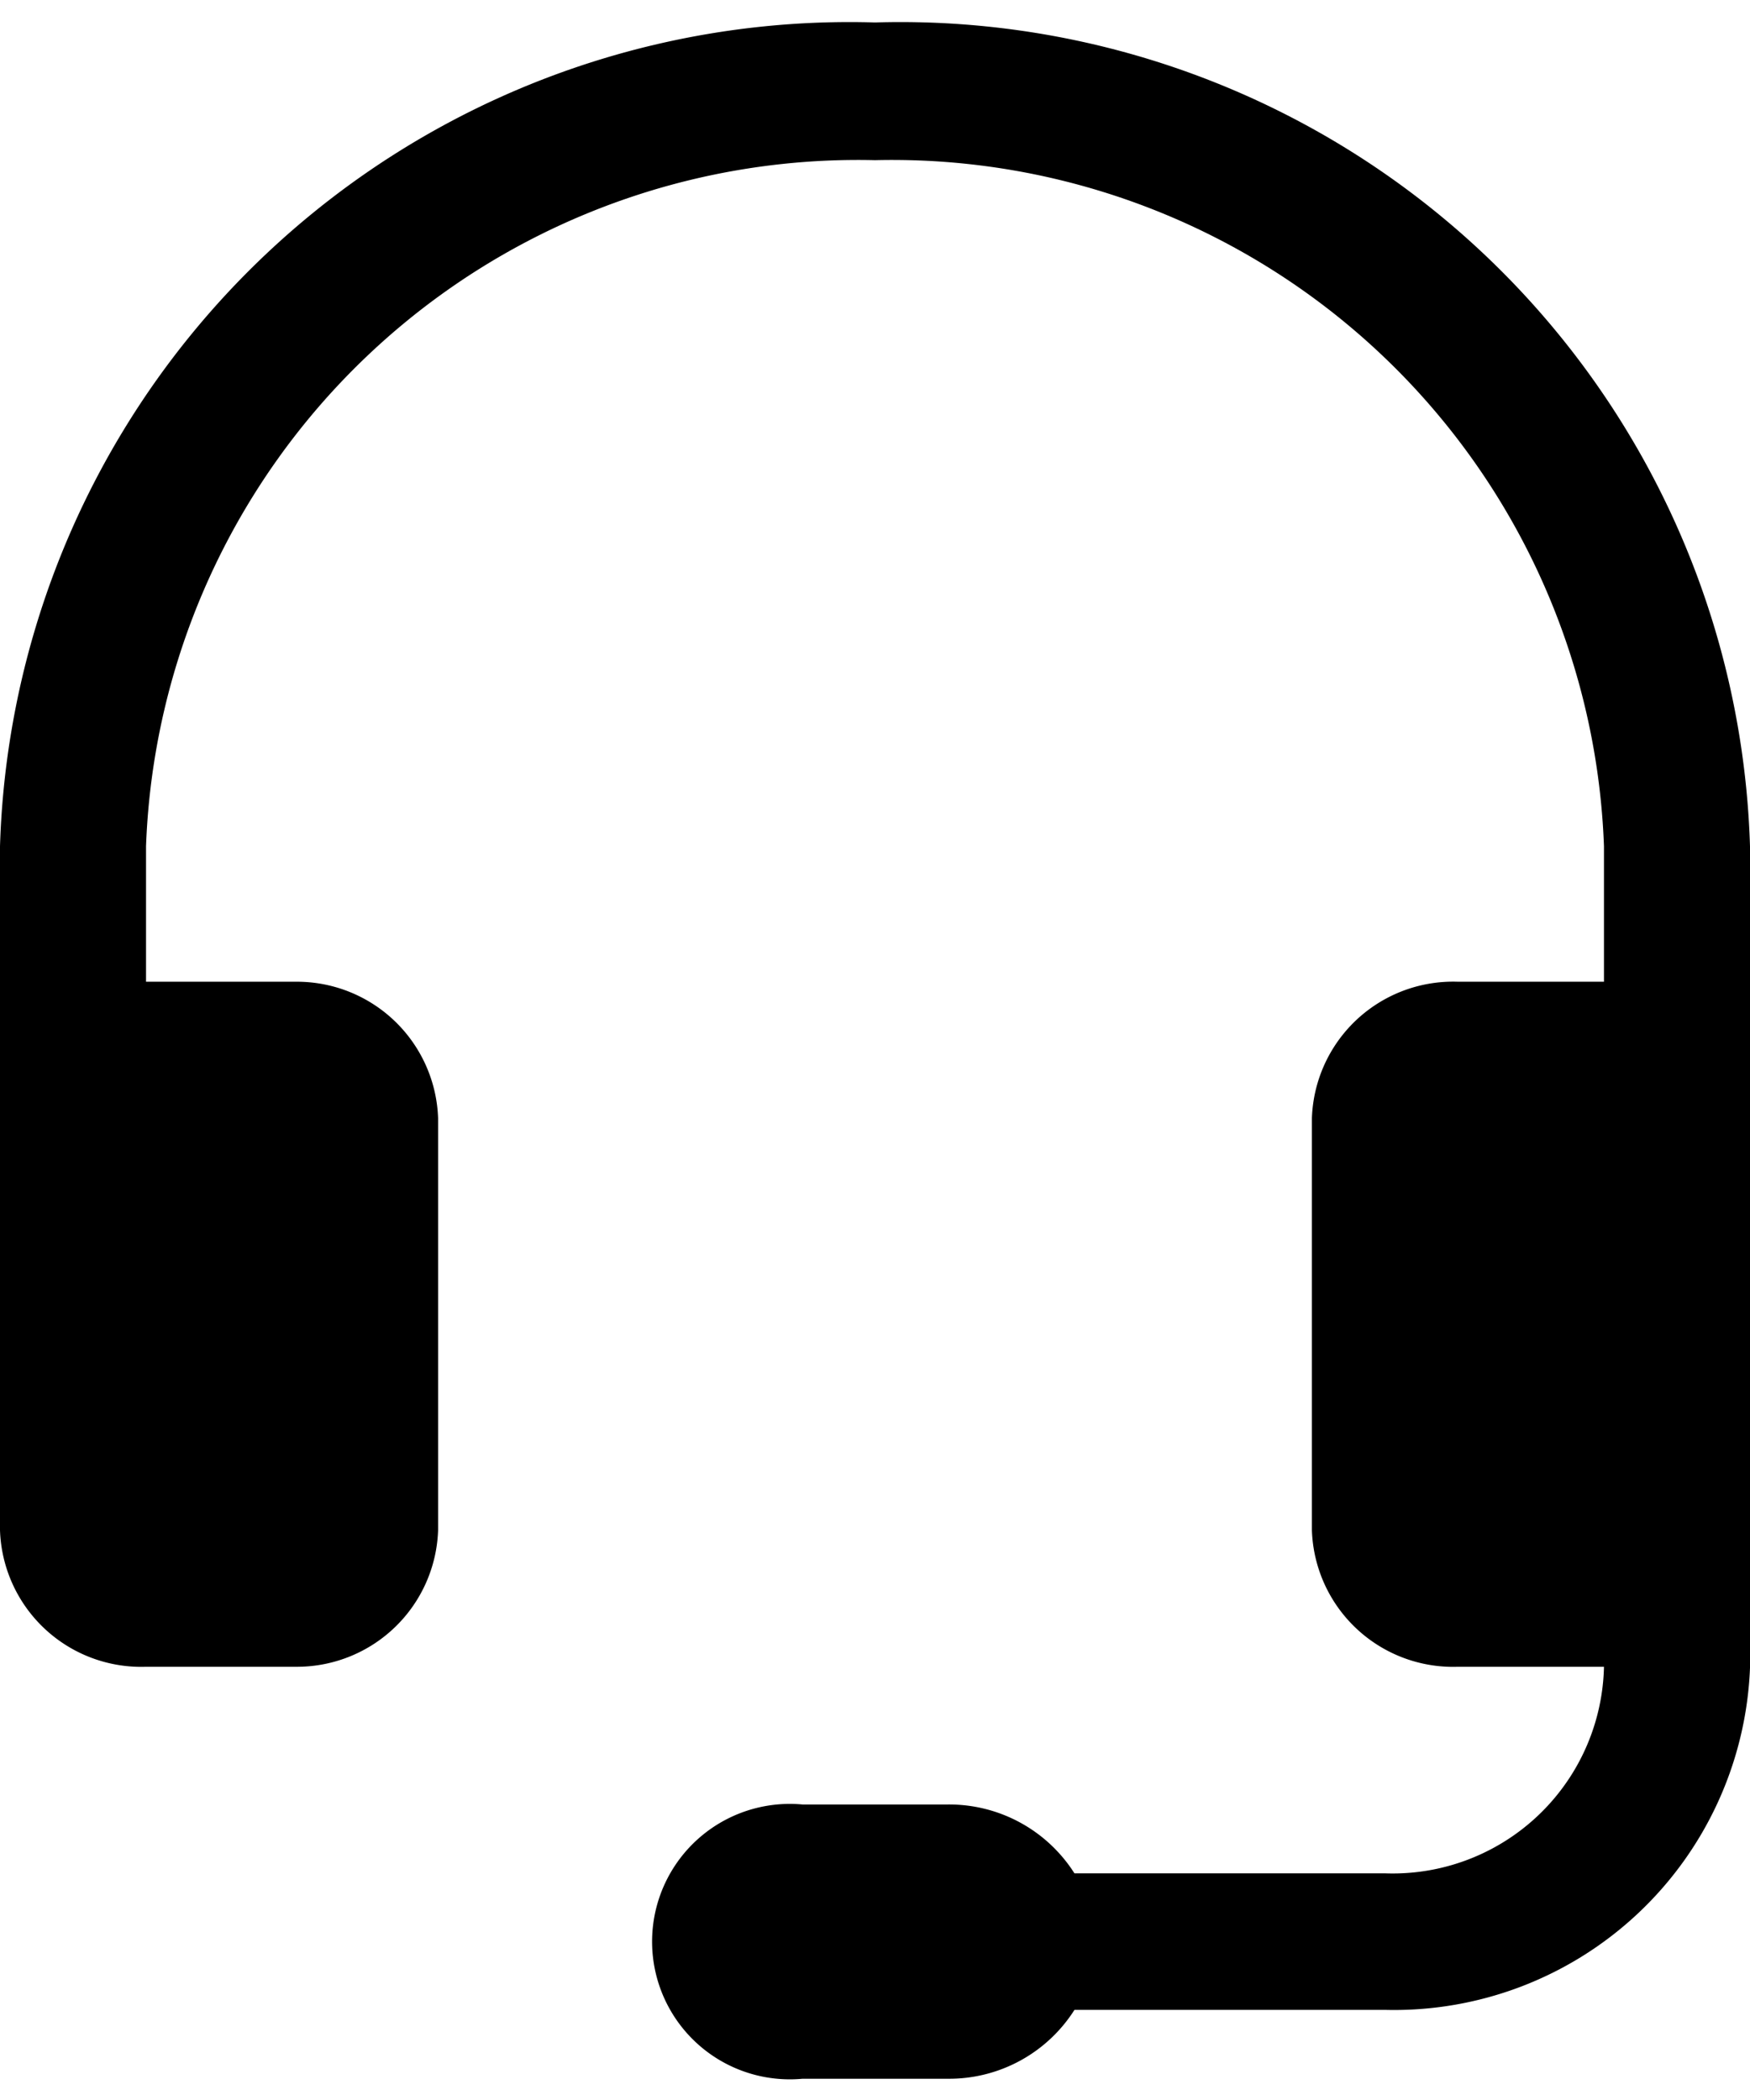 <svg xmlns="http://www.w3.org/2000/svg" width="0.2in" height="0.24in" viewBox="0 0 14.74 17.31"><path d="M8.86,1.22A6,6,0,0,0,2.72,7V8.14H4A1.19,1.19,0,0,1,5.18,9.29v3.47A1.19,1.19,0,0,1,4,13.91H2.72a1.19,1.19,0,0,1-1.23-1.15V7A7.16,7.16,0,0,1,8.86.06,7.16,7.16,0,0,1,16.23,7v6.92a3,3,0,0,1-3.07,2.88H10.54a1.25,1.25,0,0,1-1.07.58H8.25a1.16,1.16,0,1,1,0-2.31H9.47a1.25,1.25,0,0,1,1.07.58h2.62A1.78,1.78,0,0,0,15,13.91H13.77a1.19,1.19,0,0,1-1.23-1.15V9.29a1.19,1.19,0,0,1,1.23-1.15H15V7A6,6,0,0,0,8.86,1.22Z" transform="translate(-1.49 -0.06)"/></svg>